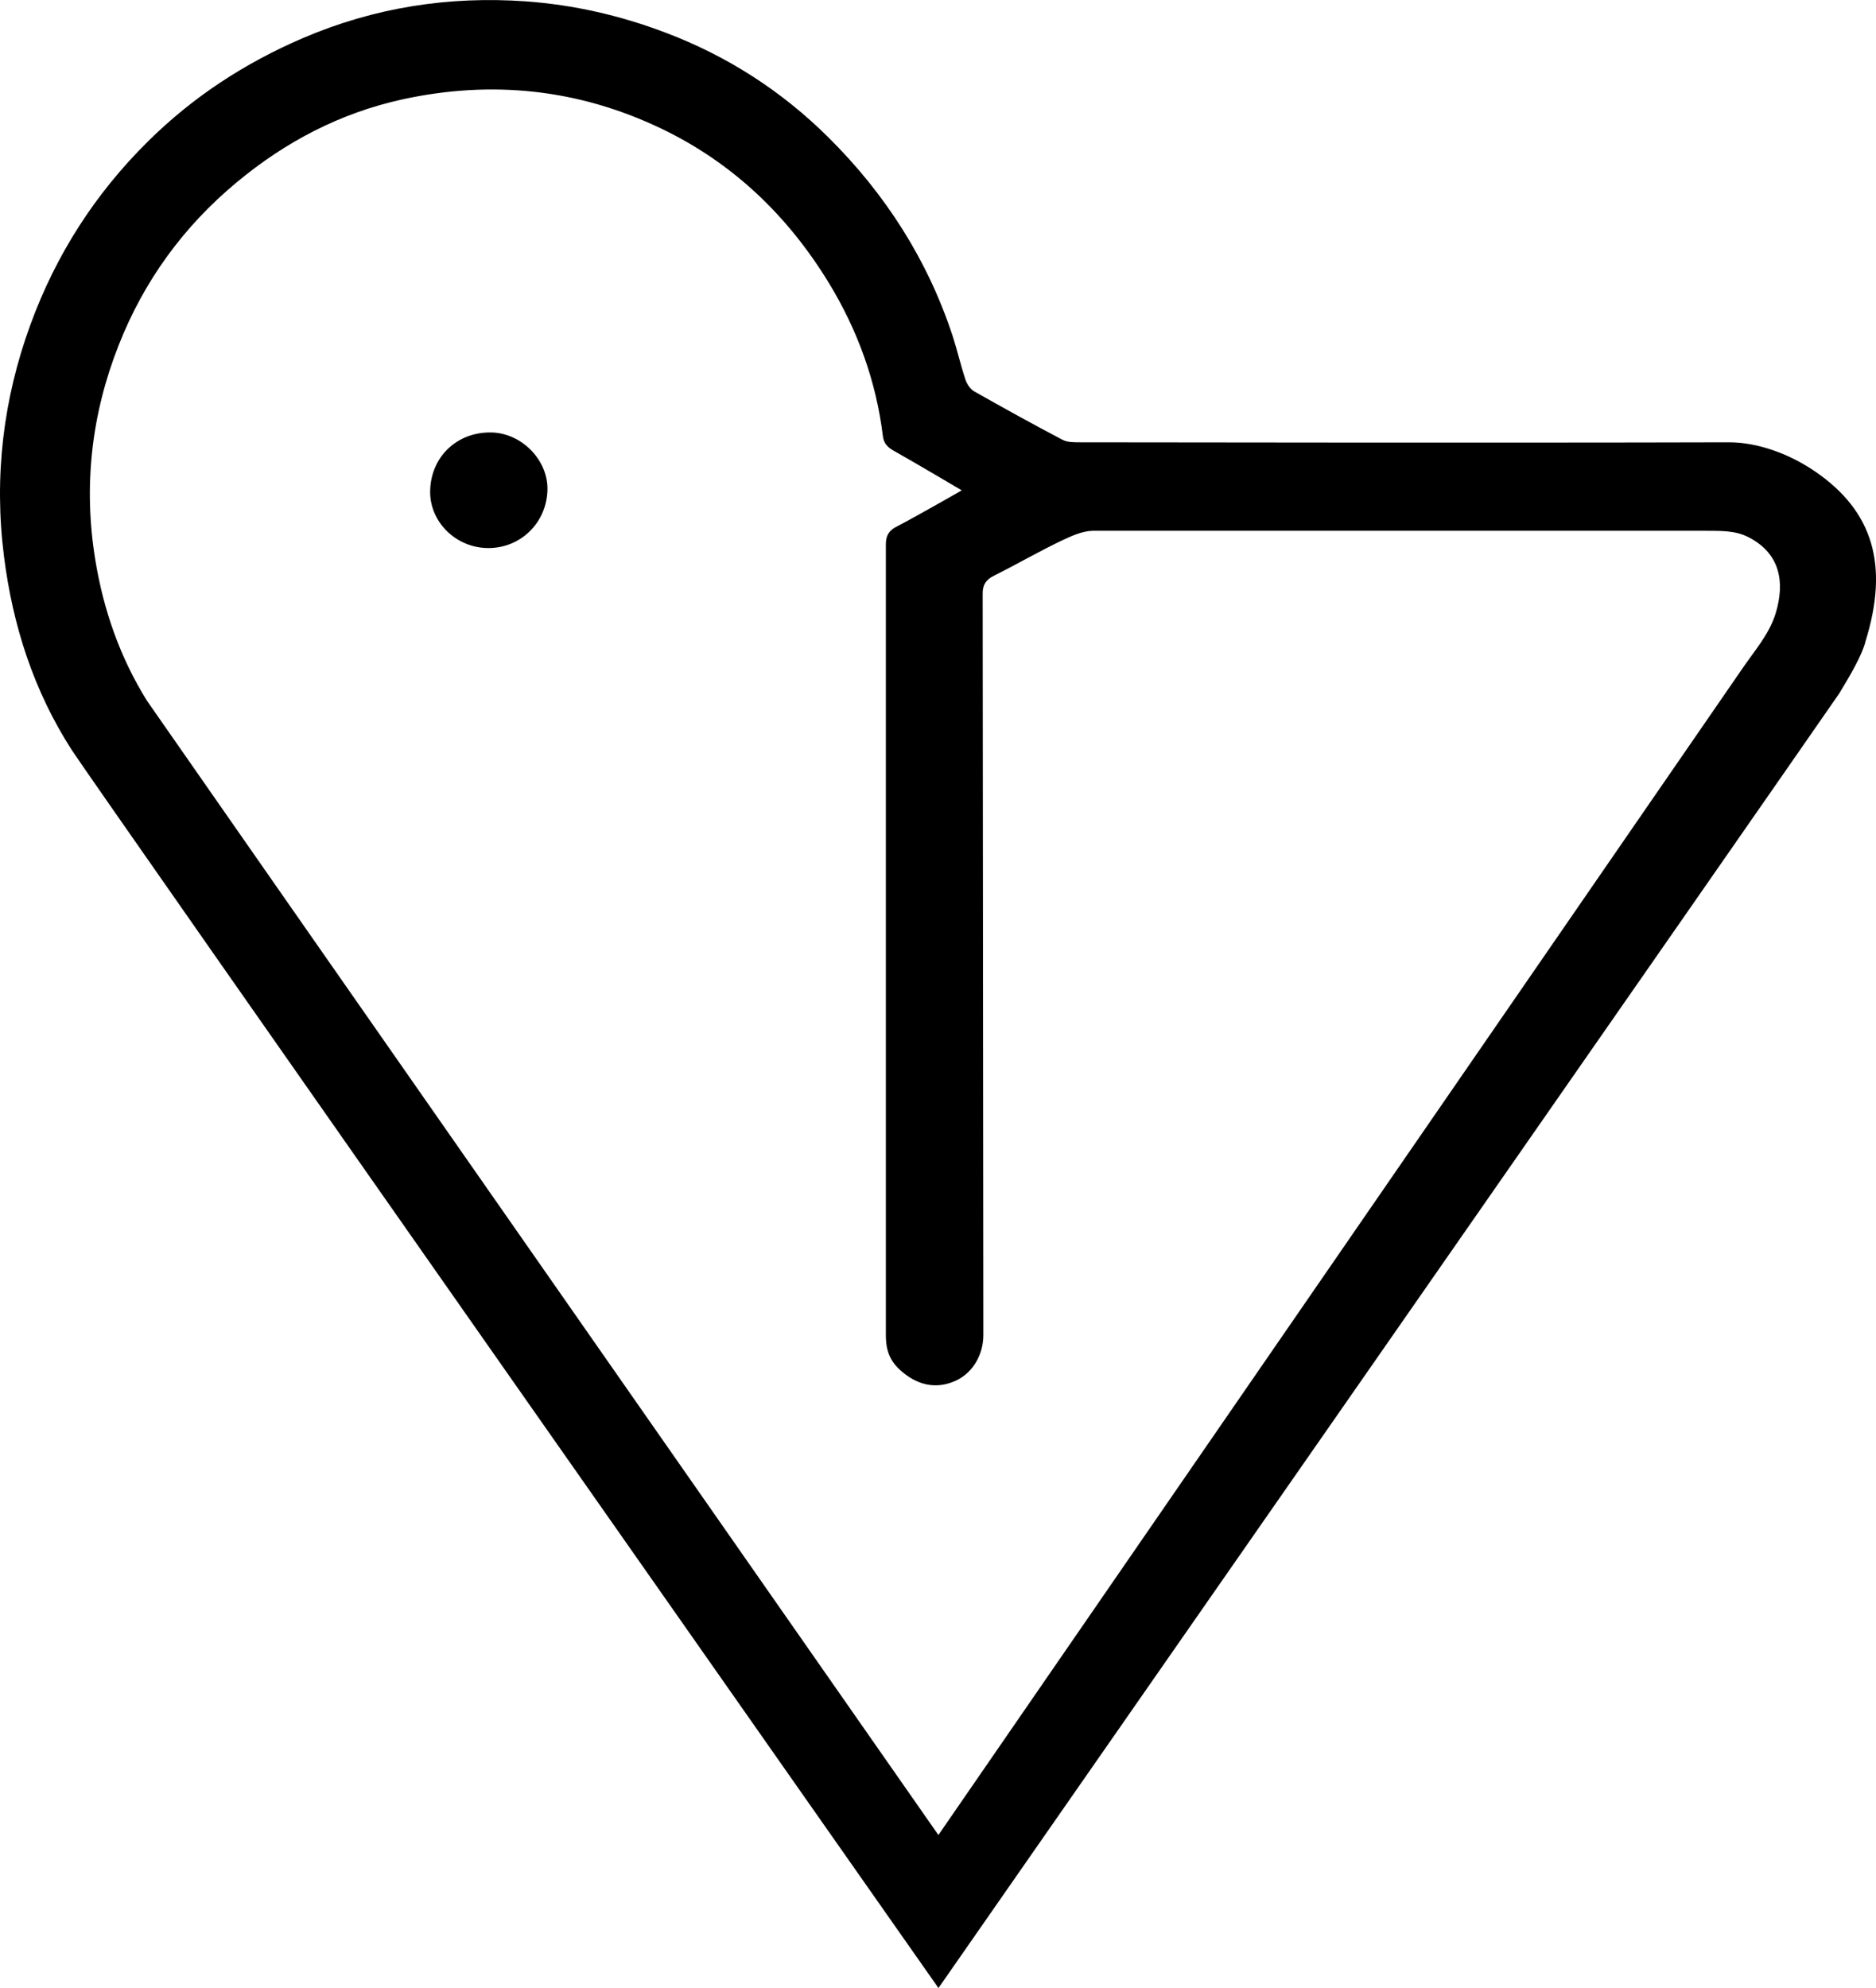 <?xml version="1.0" encoding="iso-8859-1"?>
<!-- Generator: Adobe Illustrator 19.2.0, SVG Export Plug-In . SVG Version: 6.00 Build 0)  -->
<svg version="1.1" xmlns="http://www.w3.org/2000/svg" xmlns:xlink="http://www.w3.org/1999/xlink" x="0px" y="0px"
	 viewBox="0 0 30.677 32.506" style="enable-background:new 0 0 30.677 32.506;" xml:space="preserve">
<g id="Floksan_Cilt">
	<g>
		<path style="fill-rule:evenodd;clip-rule:evenodd;" d="M15.346,32.506c0,0-13.811-19.683-14.174-20.245
			c-0.619-0.963-0.964-2.029-1.107-3.166C-0.1,7.795,0.051,6.527,0.5,5.301c0.416-1.135,1.054-2.134,1.92-2.989
			c0.738-0.731,1.587-1.283,2.535-1.69c1.163-0.498,2.378-0.689,3.641-0.6c0.788,0.057,1.548,0.231,2.285,0.511
			c1.012,0.382,1.904,0.957,2.668,1.716C14.478,3.171,15.17,4.25,15.58,5.5c0.075,0.231,0.129,0.47,0.205,0.7
			c0.024,0.075,0.079,0.162,0.145,0.199c0.478,0.271,0.958,0.536,1.444,0.792c0.083,0.043,0.194,0.041,0.293,0.041
			c0,0,7.064,0.011,10.598,0c0.496-0.002,1.014,0.203,1.412,0.474c0.958,0.653,1.213,1.543,0.829,2.778
			c-0.051,0.216-0.243,0.547-0.43,0.854C29.167,12.655,15.346,32.506,15.346,32.506 M16.08,21.831c0,0.316-0.169,0.608-0.436,0.737
			c-0.278,0.134-0.559,0.104-0.813-0.077c-0.255-0.182-0.345-0.366-0.345-0.66V8.901c-0.001-0.141,0.051-0.231,0.181-0.293
			c0.321-0.167,1.06-0.59,1.06-0.59s-0.767-0.454-1.118-0.651c-0.093-0.053-0.155-0.115-0.171-0.23
			c-0.11-0.905-0.417-1.746-0.89-2.52c-0.671-1.096-1.57-1.957-2.738-2.516C9.457,1.454,8.038,1.306,6.576,1.626
			C5.563,1.849,4.669,2.317,3.872,2.98C3.001,3.703,2.355,4.592,1.941,5.643c-0.446,1.13-0.579,2.301-0.384,3.504
			c0.134,0.826,0.406,1.604,0.847,2.312c0.401,0.583,12.941,18.545,12.941,18.545L28.486,10.94c0.2-0.296,0.445-0.565,0.552-0.917
			c0.15-0.502,0.076-0.968-0.441-1.237c-0.23-0.12-0.479-0.104-0.726-0.107H17.866c-0.171,0.004-0.35,0.087-0.505,0.16
			c-0.375,0.179-0.734,0.388-1.105,0.573c-0.128,0.063-0.187,0.145-0.187,0.288L16.08,21.831z"/>
		<path style="fill-rule:evenodd;clip-rule:evenodd;" d="M7.968,8.961C7.45,8.952,7.027,8.531,7.034,8.032
			c0.008-0.558,0.434-0.969,0.995-0.961c0.5,0.006,0.938,0.453,0.923,0.944C8.937,8.555,8.504,8.971,7.968,8.961"/>
	</g>
</g>
<g id="Layer_1">
</g>
</svg>
